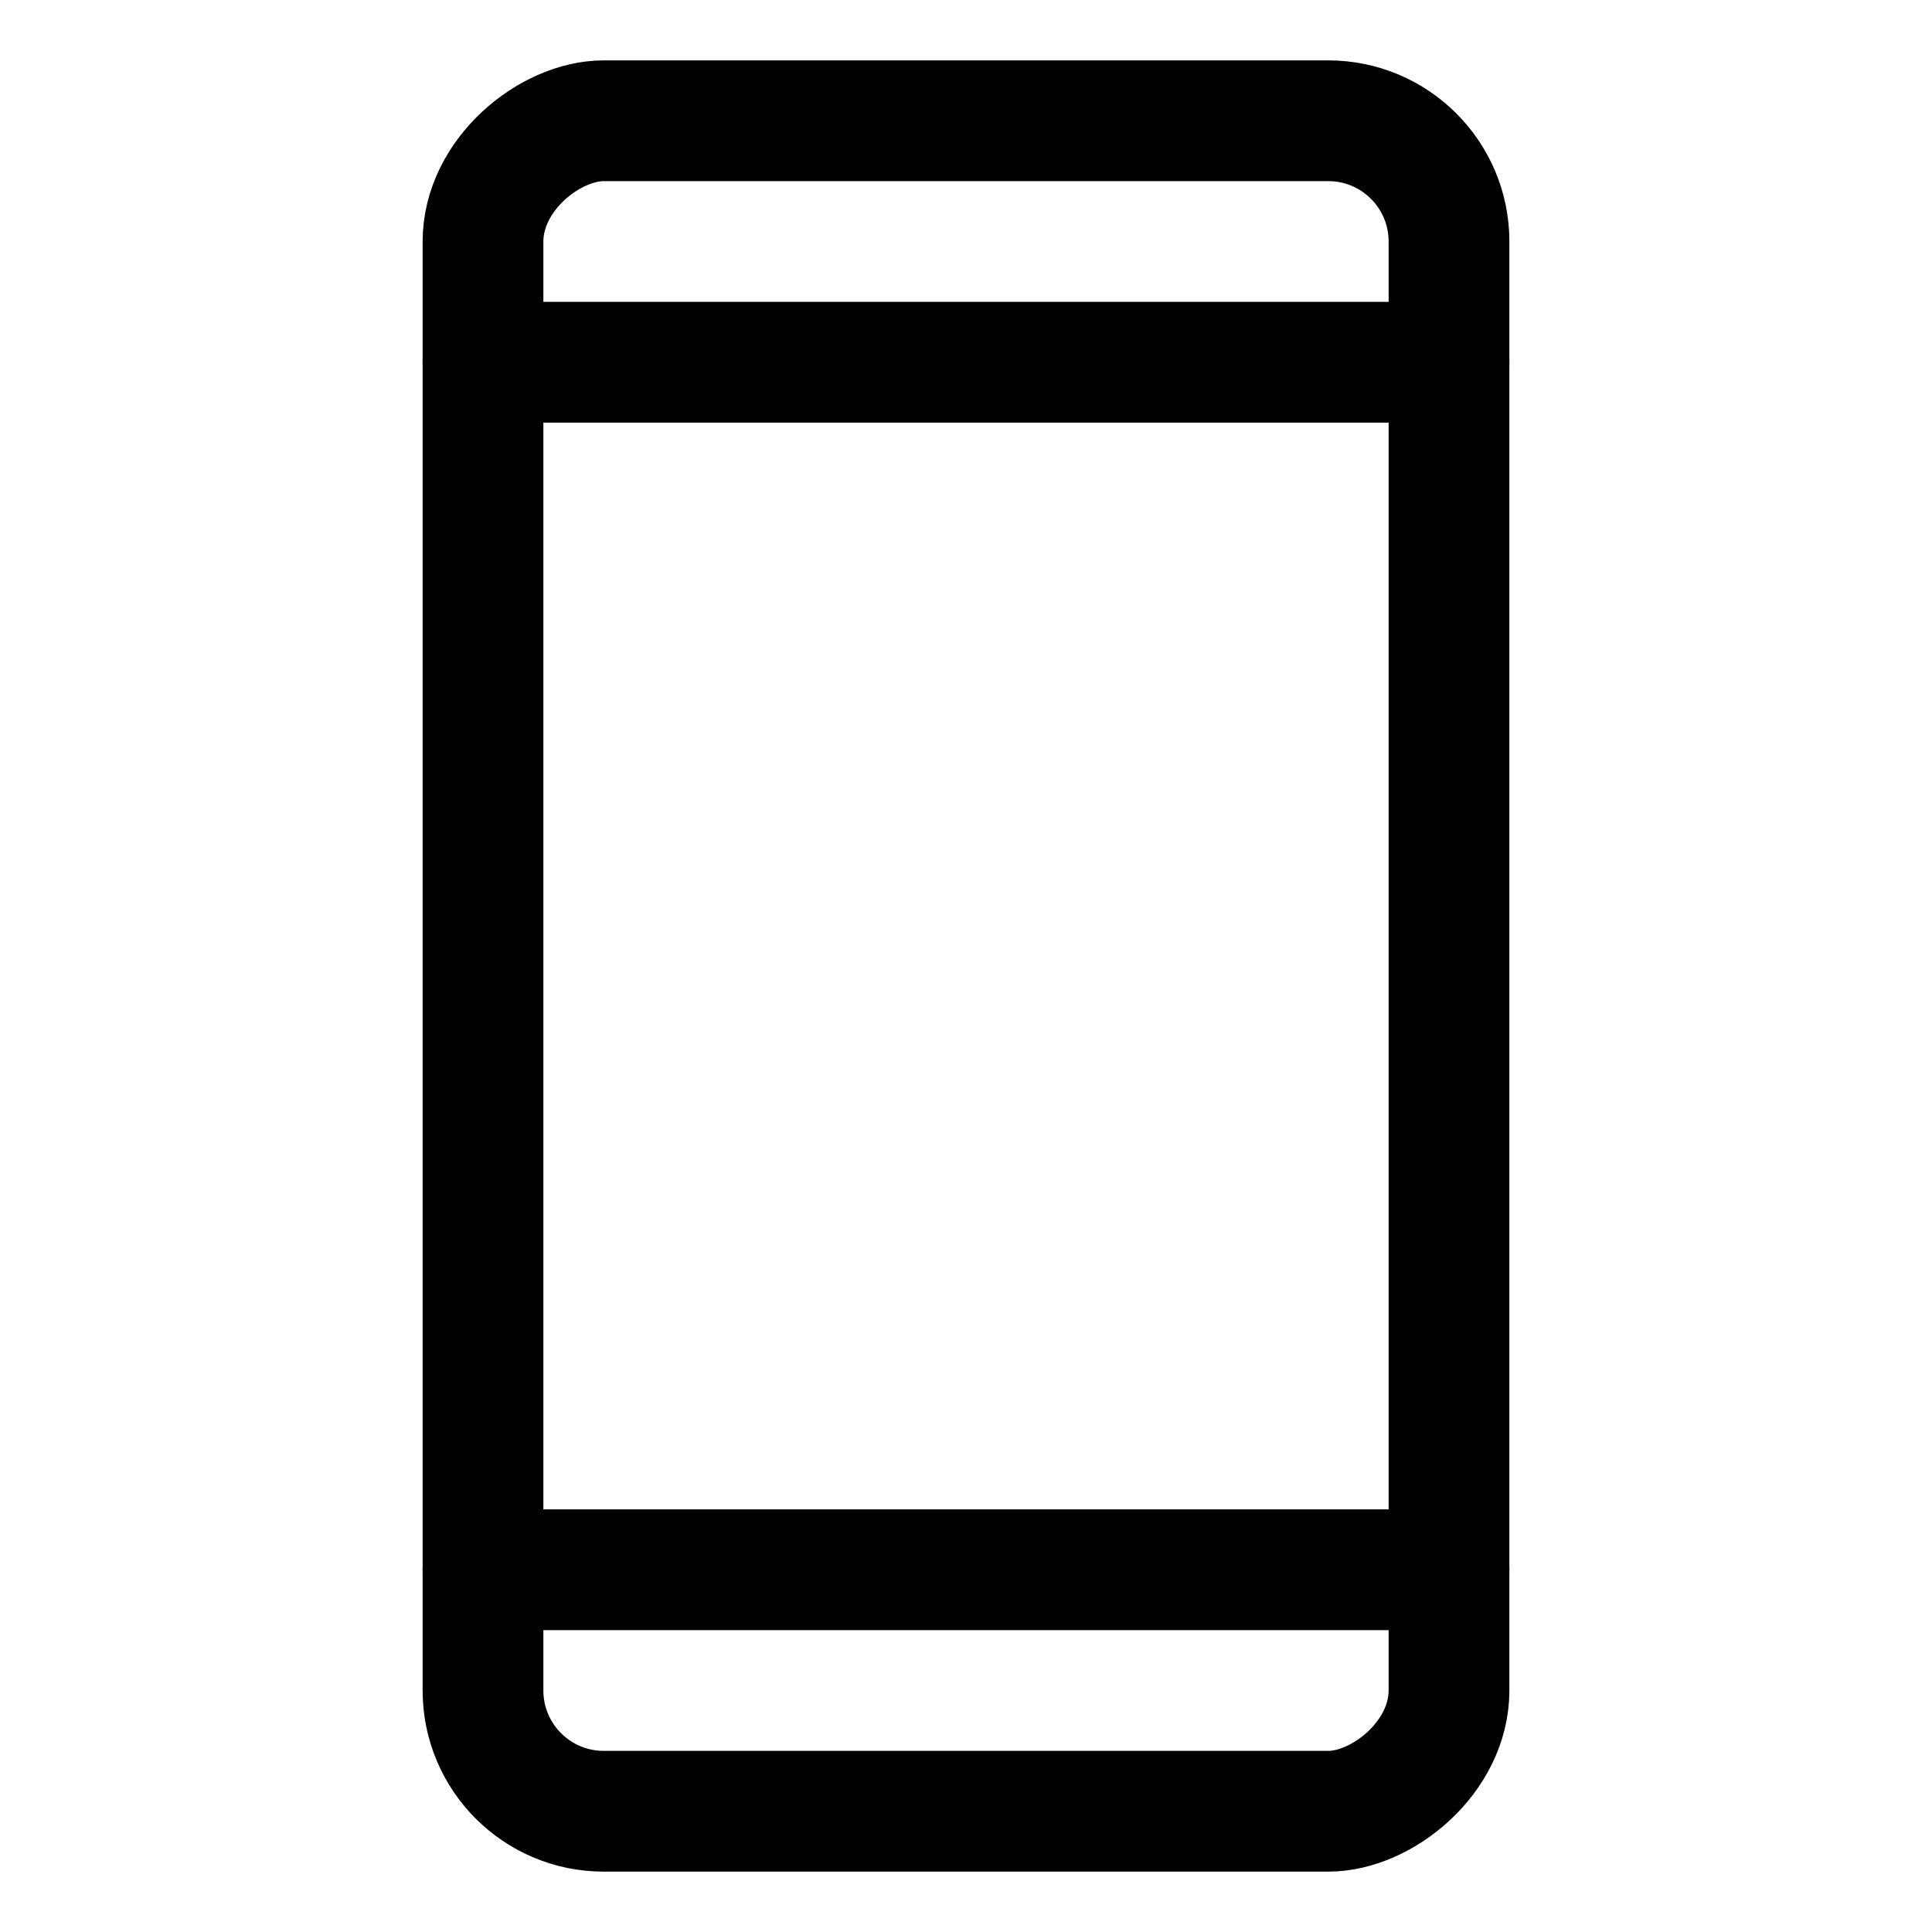 <svg id="Layer_1" data-name="Layer 1" xmlns="http://www.w3.org/2000/svg" viewBox="0 0 256 256">
  <rect width="256" height="256" fill="none"/>
  <rect x="16" y="64" width="224" height="128" rx="16" transform="translate(256) rotate(90)" stroke-width="16" stroke="#000" stroke-linecap="round" stroke-linejoin="round" fill="none"/>
  <line x1="64" y1="48" x2="192" y2="48" fill="none" stroke="#000" stroke-linecap="round" stroke-linejoin="round" stroke-width="16"/>
  <line x1="64" y1="208" x2="192" y2="208" fill="none" stroke="#000" stroke-linecap="round" stroke-linejoin="round" stroke-width="16"/>
</svg>
